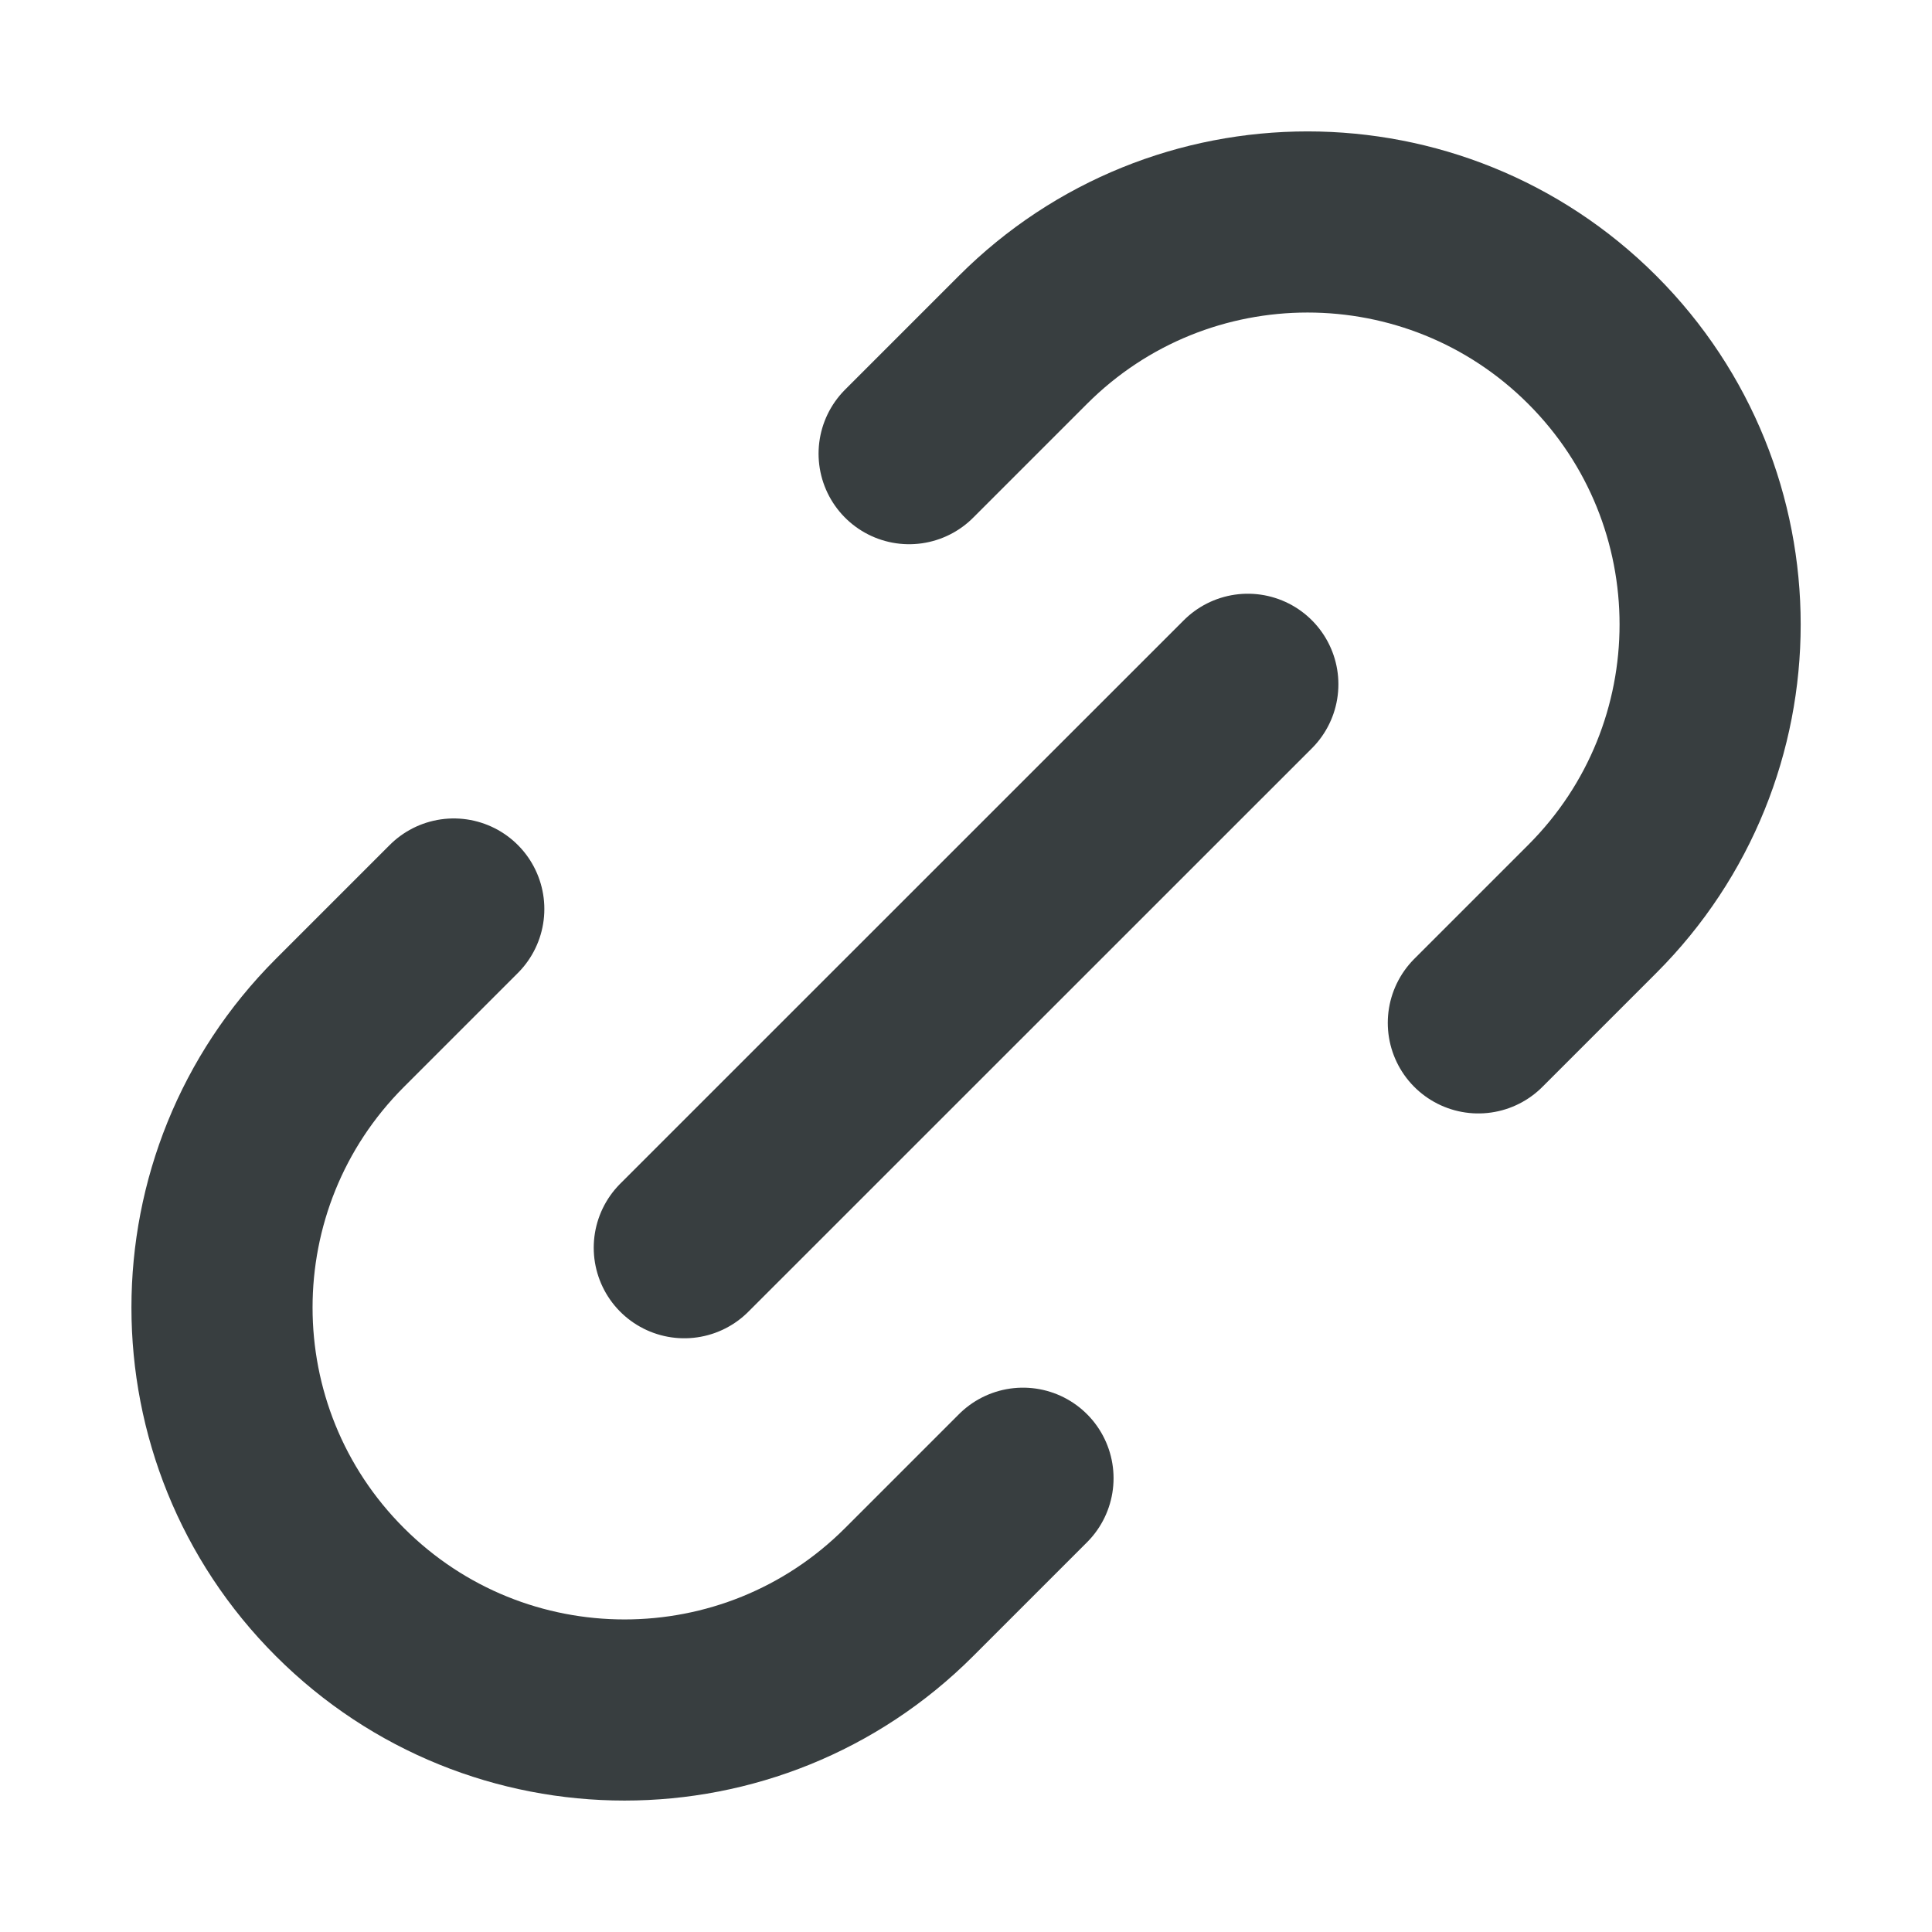 <svg width="16" height="16" viewBox="0 0 16 16" fill="none" xmlns="http://www.w3.org/2000/svg">
<path d="M8.472 12.242L7.529 13.185C6.227 14.487 4.117 14.487 2.815 13.185C1.513 11.884 1.513 9.773 2.815 8.471L3.758 7.528M12.243 8.471L13.186 7.528C14.488 6.227 14.488 4.116 13.186 2.814C11.884 1.513 9.773 1.513 8.472 2.814L7.529 3.757M5.667 10.333L10.334 5.667" stroke="#383E40" stroke-width="1.5" stroke-linecap="round" stroke-linejoin="round"/>
</svg>
